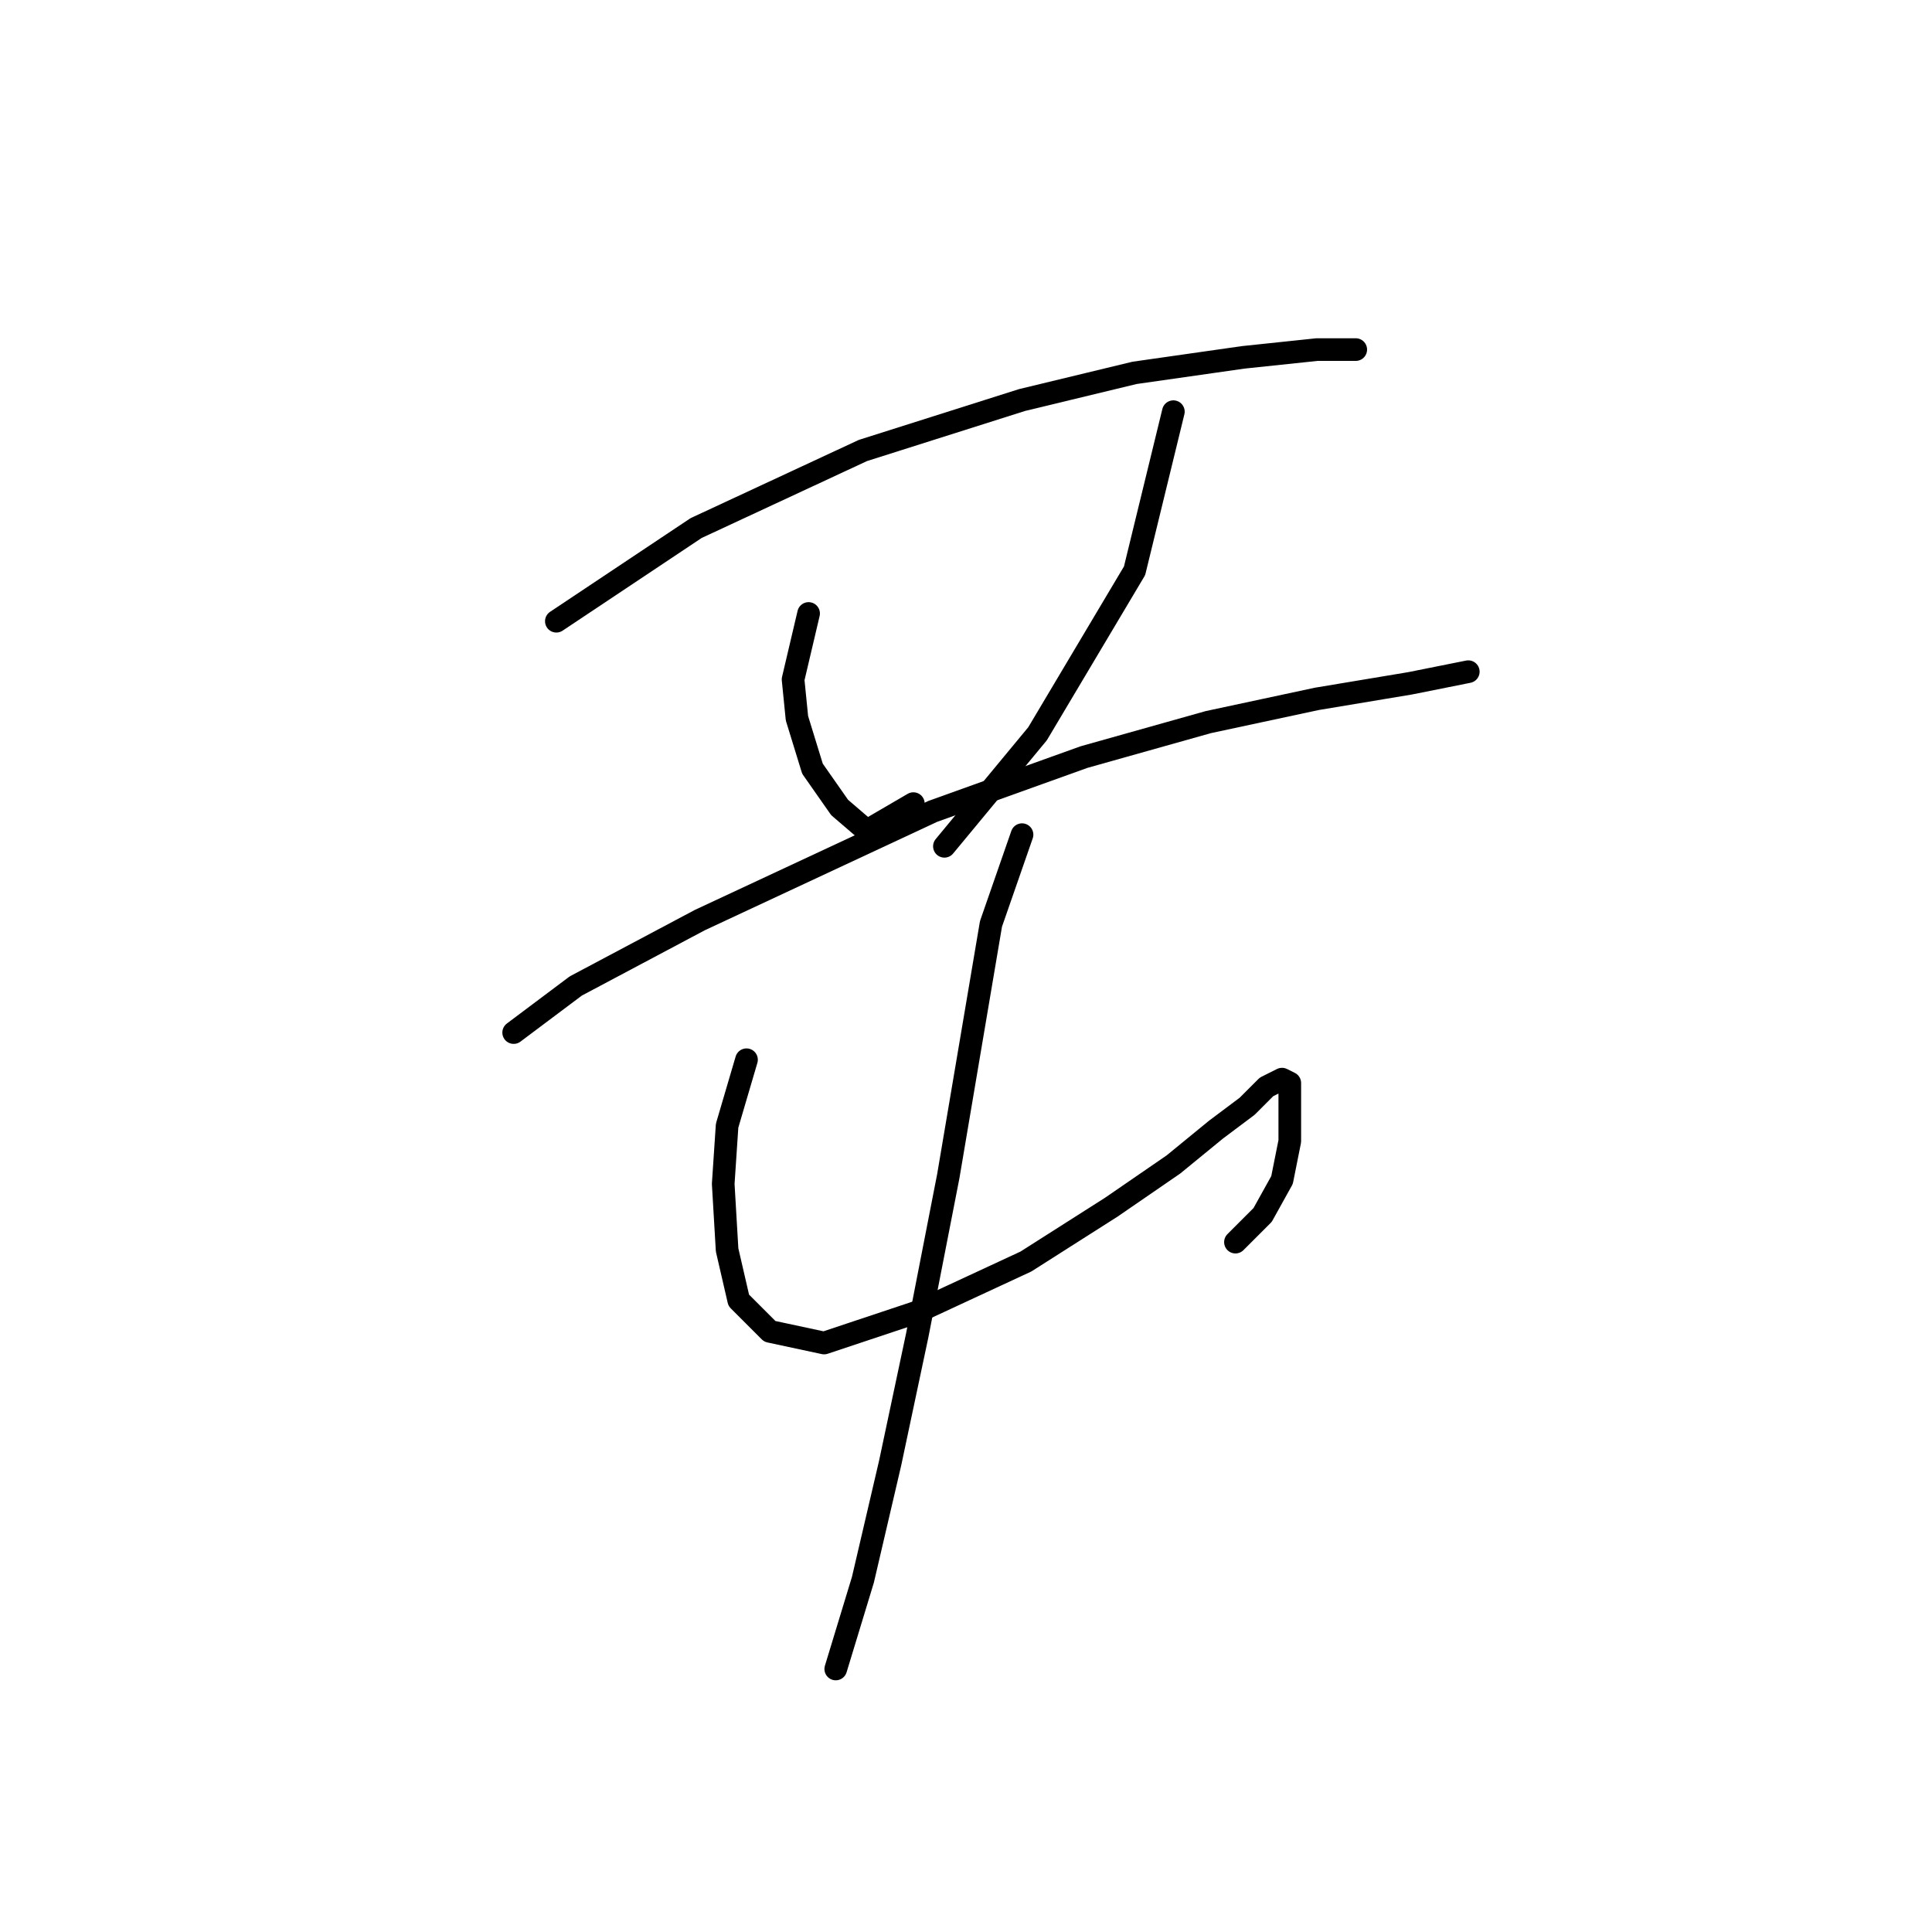 <?xml version="1.0" standalone="no"?>
    <svg width="256" height="256" xmlns="http://www.w3.org/2000/svg" version="1.1">
    <polyline stroke="black" stroke-width="3" stroke-linecap="round" fill="transparent" stroke-linejoin="round" points="73.72 82.316 92.231 69.975 114.341 59.691 135.423 53.007 150.335 49.407 164.733 47.351 174.502 46.322 179.644 46.322 179.644 46.322 " />
        <polyline stroke="black" stroke-width="3" stroke-linecap="round" fill="transparent" stroke-linejoin="round" points="107.143 81.288 105.086 90.029 105.6 95.171 107.657 101.855 111.256 106.997 114.855 110.083 121.026 106.483 121.026 106.483 " />
        <polyline stroke="black" stroke-width="3" stroke-linecap="round" fill="transparent" stroke-linejoin="round" points="155.477 54.549 150.335 75.631 137.48 97.228 125.139 112.139 125.139 112.139 " />
        <polyline stroke="black" stroke-width="3" stroke-linecap="round" fill="transparent" stroke-linejoin="round" points="68.064 136.821 76.291 130.65 92.745 121.909 123.597 107.512 143.651 100.313 160.105 95.685 174.502 92.6 186.843 90.543 194.556 89.001 194.556 89.001 " />
        <polyline stroke="black" stroke-width="3" stroke-linecap="round" fill="transparent" stroke-linejoin="round" points="98.915 140.42 96.344 149.162 95.83 156.875 96.344 165.616 97.887 172.3 102.001 176.414 109.199 177.957 121.54 173.843 135.938 167.159 147.25 159.96 155.477 154.304 161.133 149.676 165.247 146.591 167.818 144.02 169.875 142.991 170.903 143.505 170.903 146.591 170.903 151.218 169.875 156.36 167.304 160.988 163.704 164.588 163.704 164.588 " />
        <polyline stroke="black" stroke-width="3" stroke-linecap="round" fill="transparent" stroke-linejoin="round" points="135.423 110.597 131.31 122.423 125.654 155.846 121.54 176.928 117.941 193.897 114.341 209.323 110.742 221.149 110.742 221.149 " />
        </svg>